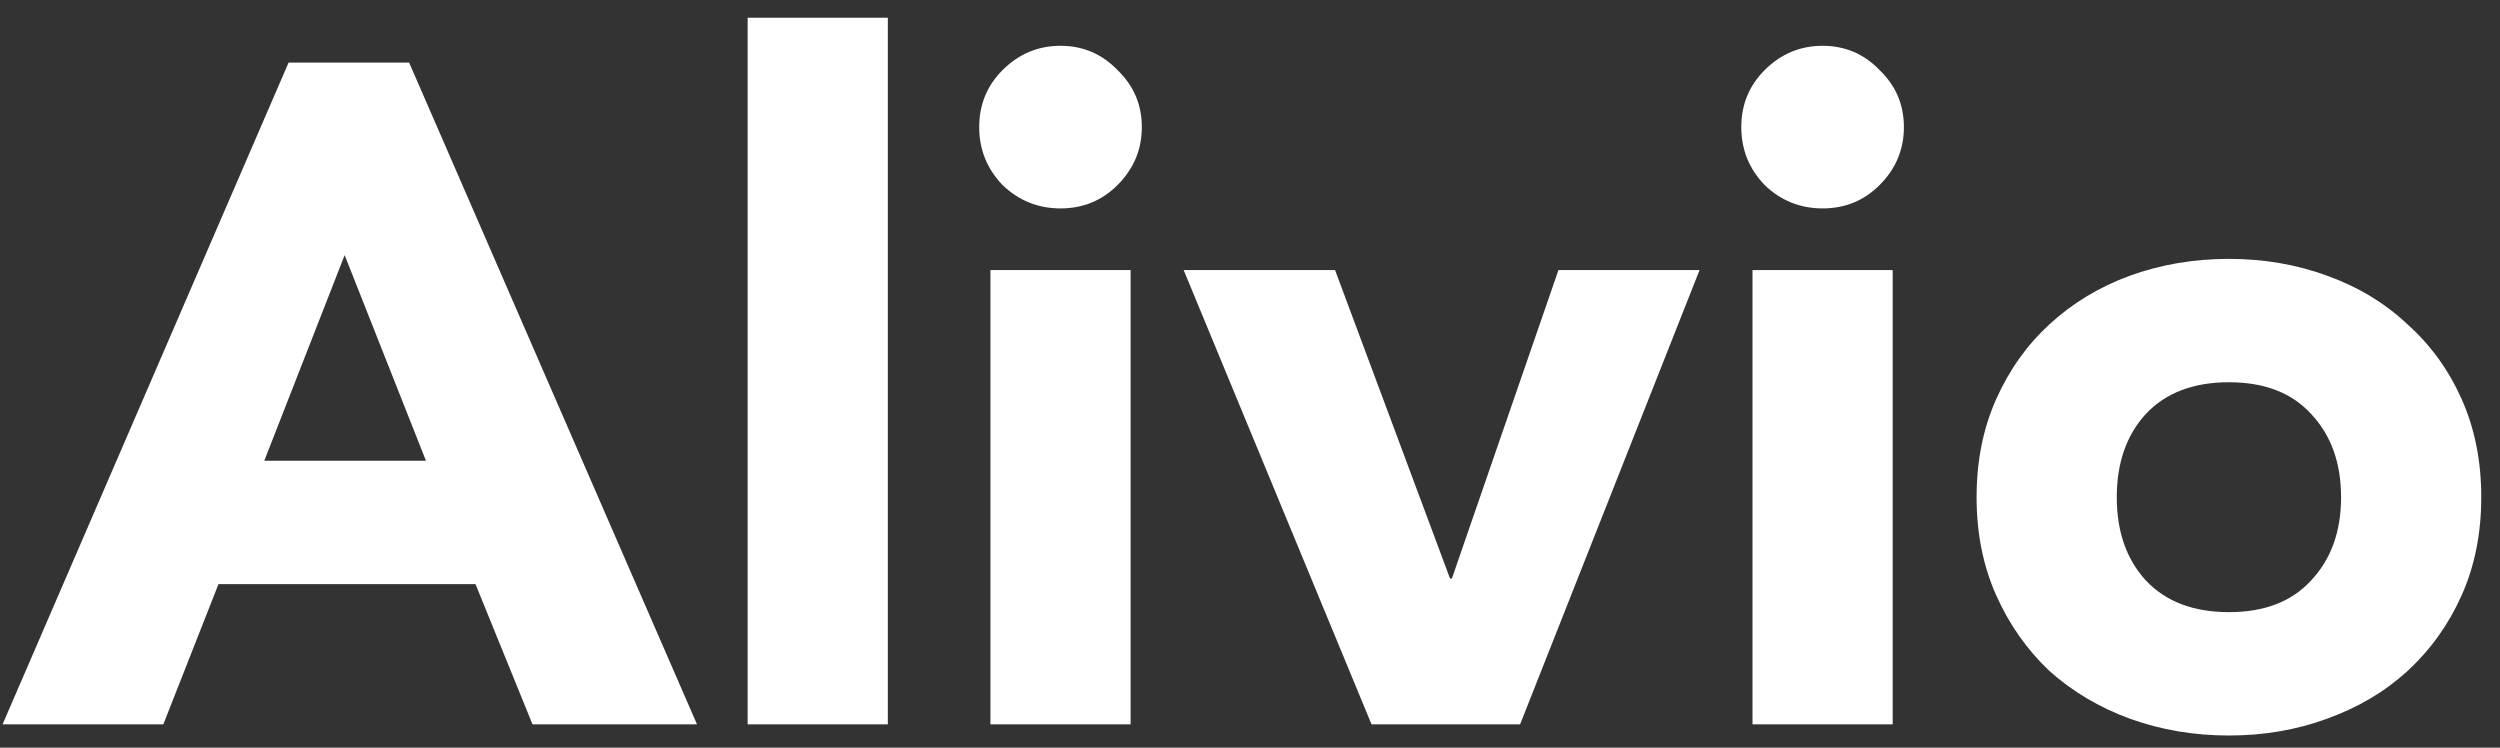 <svg width="107" height="32" viewBox="0 0 107 32" fill="none" xmlns="http://www.w3.org/2000/svg">
<rect x="0" y="0" width="107" height="32" fill="#333333" stroke="none"/>
<path d="M12.351 2.68H17.511L29.831 31H22.791L20.351 25H9.351L6.991 31H0.111L12.351 2.68ZM14.751 10.92L11.311 19.72H18.231L14.751 10.92ZM31.999 0.76H37.999V31H31.999V0.76ZM42.39 11.56H48.39V31H42.39V11.56ZM41.91 5.44C41.91 4.48 42.243 3.667 42.91 3C43.603 2.307 44.43 1.96 45.39 1.96C46.35 1.96 47.163 2.307 47.83 3C48.523 3.667 48.87 4.48 48.87 5.44C48.87 6.4 48.523 7.227 47.83 7.92C47.163 8.587 46.35 8.92 45.39 8.92C44.43 8.92 43.603 8.587 42.91 7.92C42.243 7.227 41.91 6.4 41.91 5.44ZM50.661 11.56H57.141L62.061 24.76H62.141L66.701 11.56H72.741L65.061 31H58.701L50.661 11.56ZM75.007 11.56H81.007V31H75.007V11.56ZM74.527 5.44C74.527 4.48 74.861 3.667 75.527 3C76.221 2.307 77.047 1.96 78.007 1.96C78.967 1.96 79.781 2.307 80.447 3C81.141 3.667 81.487 4.48 81.487 5.44C81.487 6.4 81.141 7.227 80.447 7.92C79.781 8.587 78.967 8.92 78.007 8.92C77.047 8.92 76.221 8.587 75.527 7.92C74.861 7.227 74.527 6.4 74.527 5.44ZM84.598 21.28C84.598 19.733 84.878 18.333 85.438 17.08C85.998 15.827 86.758 14.76 87.718 13.88C88.704 12.973 89.851 12.28 91.158 11.8C92.491 11.32 93.904 11.08 95.398 11.08C96.891 11.08 98.291 11.32 99.598 11.8C100.931 12.28 102.078 12.973 103.038 13.88C104.025 14.76 104.798 15.827 105.358 17.08C105.918 18.333 106.198 19.733 106.198 21.28C106.198 22.827 105.918 24.227 105.358 25.48C104.798 26.733 104.025 27.813 103.038 28.72C102.078 29.6 100.931 30.28 99.598 30.76C98.291 31.24 96.891 31.48 95.398 31.48C93.904 31.48 92.491 31.24 91.158 30.76C89.851 30.28 88.704 29.6 87.718 28.72C86.758 27.813 85.998 26.733 85.438 25.48C84.878 24.227 84.598 22.827 84.598 21.28ZM90.598 21.28C90.598 22.747 91.011 23.933 91.838 24.84C92.691 25.747 93.878 26.2 95.398 26.2C96.918 26.2 98.091 25.747 98.918 24.84C99.771 23.933 100.198 22.747 100.198 21.28C100.198 19.813 99.771 18.627 98.918 17.72C98.091 16.813 96.918 16.36 95.398 16.36C93.878 16.36 92.691 16.813 91.838 17.72C91.011 18.627 90.598 19.813 90.598 21.28Z" fill="white"/>
</svg>
